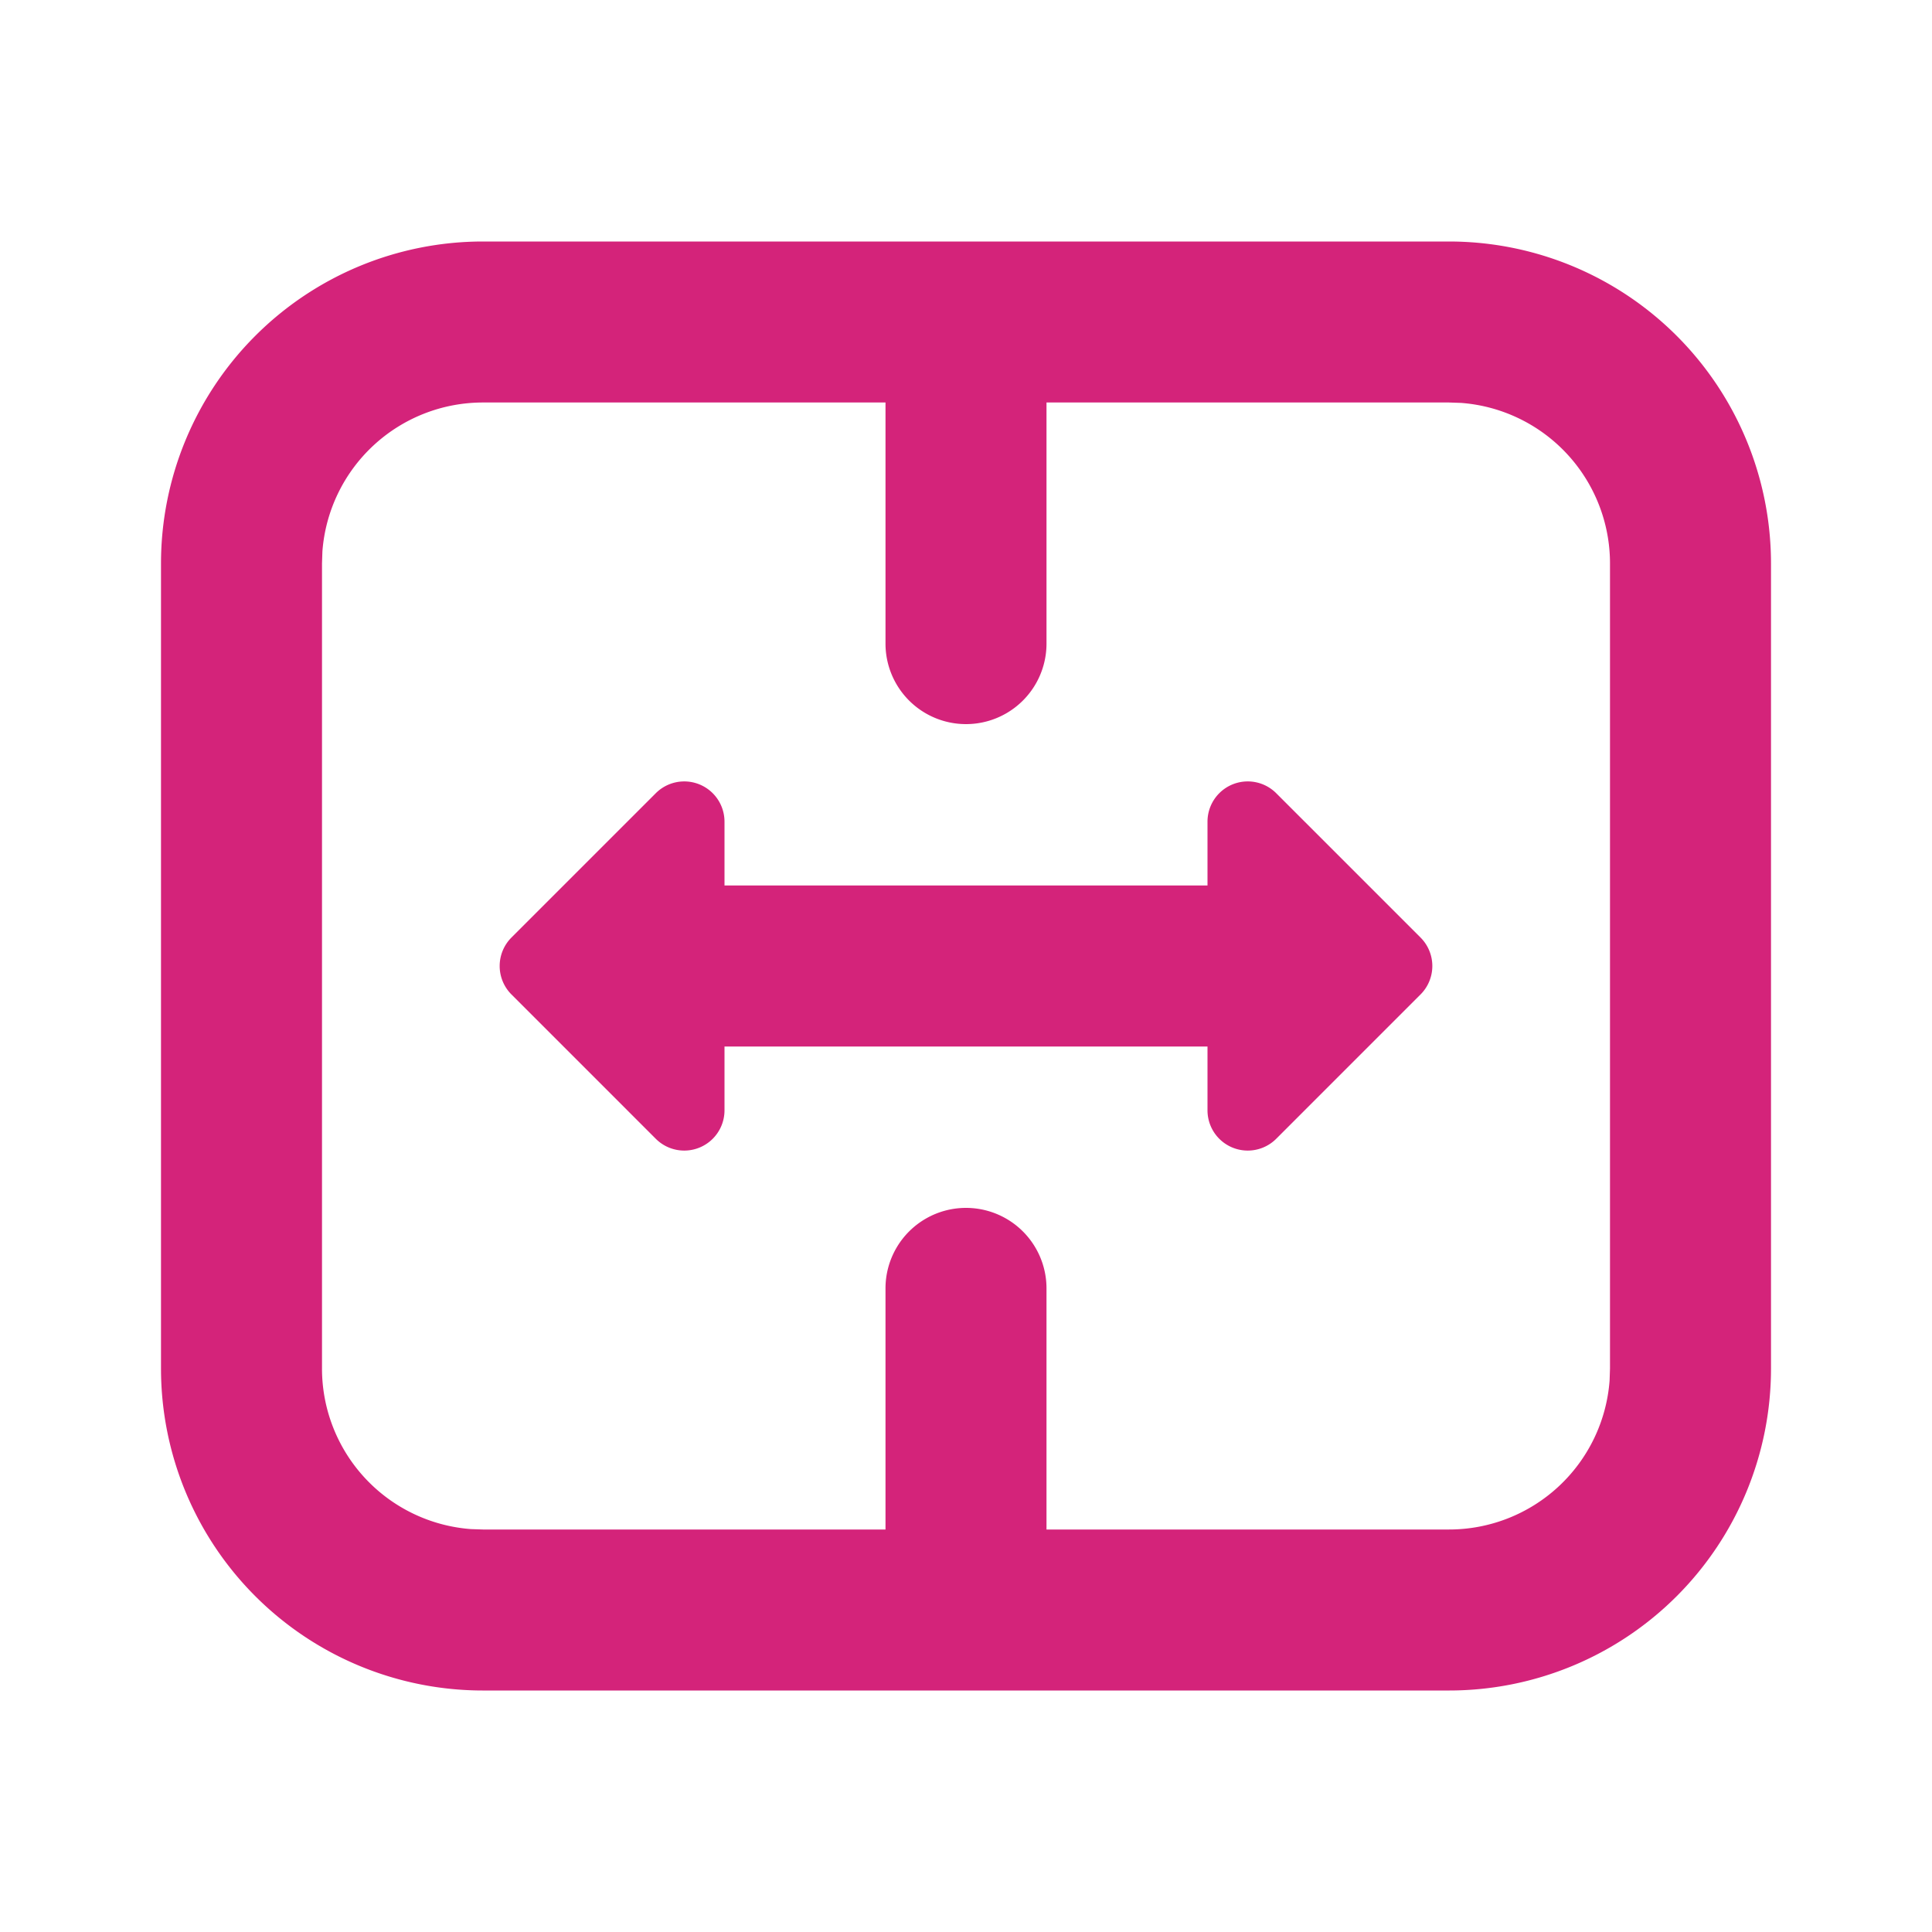 <?xml version="1.0" standalone="no"?><!DOCTYPE svg PUBLIC "-//W3C//DTD SVG 1.1//EN" "http://www.w3.org/Graphics/SVG/1.1/DTD/svg11.dtd"><svg t="1696679159127" class="icon" viewBox="0 0 1024 1024" version="1.1" xmlns="http://www.w3.org/2000/svg" p-id="9047" width="128" height="128" xmlns:xlink="http://www.w3.org/1999/xlink"><path d="M768 128a170.667 170.667 0 0 1 170.667 170.667v426.667a170.667 170.667 0 0 1-170.667 170.667H256a170.667 170.667 0 0 1-170.667-170.667V298.667a170.667 170.667 0 0 1 170.667-170.667h512z m-298.667 85.333H256a85.333 85.333 0 0 0-85.12 78.933L170.667 298.667v426.667a85.333 85.333 0 0 0 78.933 85.12L256 810.667h213.333v-128a42.667 42.667 0 0 1 85.333 0v128h213.333a85.333 85.333 0 0 0 85.12-78.933L853.333 725.333V298.667a85.333 85.333 0 0 0-78.933-85.12L768 213.333h-213.333v128a42.667 42.667 0 0 1-85.333 0V213.333z m192 200.832a21.333 21.333 0 0 1 15.104 6.272l76.459 76.459a21.333 21.333 0 0 1 0 30.208l-76.459 76.459a21.333 21.333 0 0 1-36.437-15.061V554.667H384v33.835a21.333 21.333 0 0 1-36.437 15.061l-76.459-76.459a21.333 21.333 0 0 1 0-30.208l76.459-76.459a21.333 21.333 0 0 1 36.437 15.061V469.333h256v-33.835a21.333 21.333 0 0 1 21.333-21.333z" fill="#d4237a" p-id="9048"></path></svg>